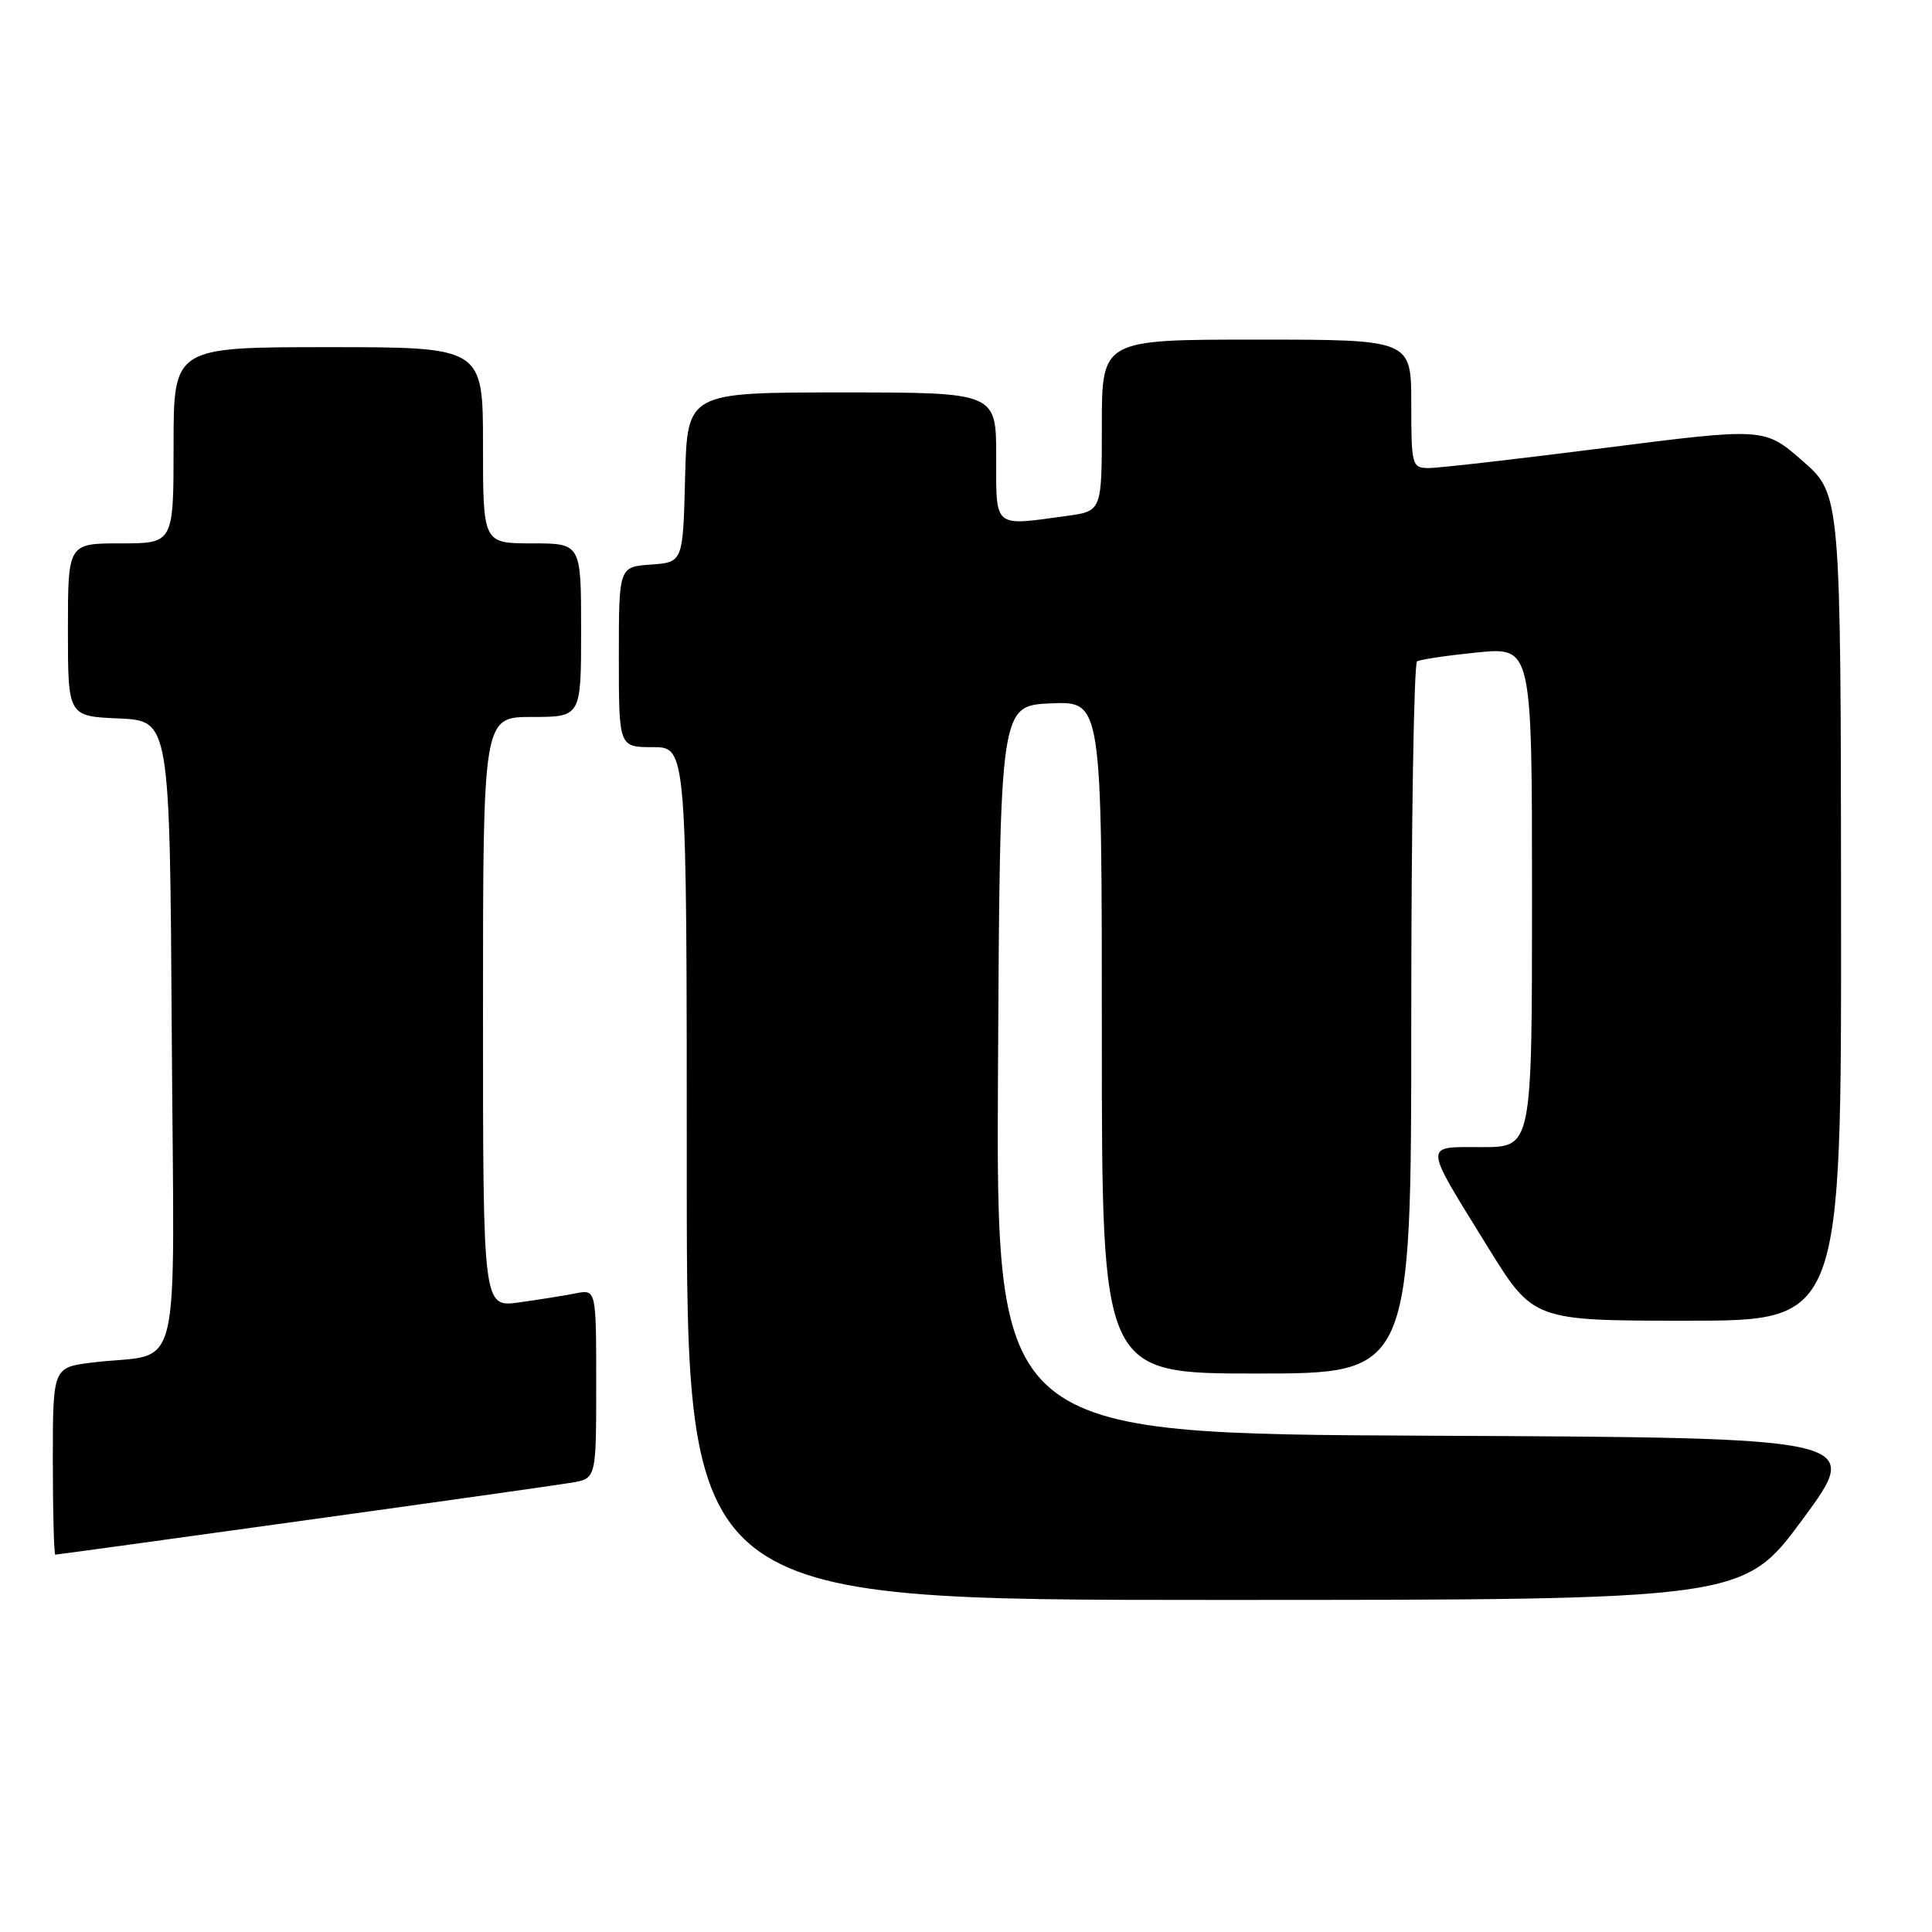 <?xml version="1.0" encoding="UTF-8" standalone="no"?>
<!DOCTYPE svg PUBLIC "-//W3C//DTD SVG 1.1//EN" "http://www.w3.org/Graphics/SVG/1.1/DTD/svg11.dtd" >
<svg xmlns="http://www.w3.org/2000/svg" xmlns:xlink="http://www.w3.org/1999/xlink" version="1.1" viewBox="0 0 256 256">
 <g >
 <path fill="currentColor"
d=" M 238.91 201.25 C 246.82 190.50 246.82 190.50 189.40 190.24 C 131.98 189.98 131.98 189.98 132.24 141.74 C 132.50 93.50 132.50 93.50 139.25 93.20 C 146.00 92.91 146.00 92.91 146.00 137.45 C 146.00 182.00 146.00 182.00 166.50 182.00 C 187.00 182.00 187.00 182.00 187.00 135.06 C 187.00 109.24 187.35 87.90 187.77 87.64 C 188.19 87.38 191.79 86.85 195.77 86.45 C 203.00 85.74 203.00 85.74 203.00 118.87 C 203.00 152.00 203.00 152.00 196.39 152.00 C 188.54 152.00 188.50 151.24 197.15 165.25 C 203.18 175.00 203.18 175.00 223.59 175.00 C 244.00 175.00 244.00 175.00 243.95 120.25 C 243.91 65.50 243.91 65.50 238.86 61.08 C 233.80 56.66 233.80 56.66 212.65 59.35 C 201.02 60.83 190.49 62.04 189.25 62.02 C 187.10 62.00 187.00 61.64 187.00 53.50 C 187.00 45.00 187.00 45.00 166.50 45.00 C 146.00 45.00 146.00 45.00 146.00 56.36 C 146.00 67.73 146.00 67.73 141.36 68.36 C 131.53 69.71 132.00 70.11 132.00 60.50 C 132.00 52.00 132.00 52.00 111.53 52.00 C 91.07 52.00 91.07 52.00 90.78 63.25 C 90.50 74.50 90.50 74.50 86.25 74.81 C 82.00 75.11 82.00 75.11 82.00 87.06 C 82.00 99.00 82.00 99.00 86.50 99.00 C 91.00 99.00 91.00 99.00 91.00 155.50 C 91.00 212.00 91.00 212.00 161.00 212.00 C 231.00 212.00 231.00 212.00 238.91 201.25 Z  M 40.08 201.50 C 57.91 199.03 73.96 196.76 75.75 196.46 C 79.00 195.91 79.00 195.91 79.00 183.38 C 79.00 170.84 79.00 170.84 76.25 171.38 C 74.74 171.68 71.36 172.22 68.75 172.58 C 64.00 173.23 64.00 173.23 64.00 134.11 C 64.00 95.00 64.00 95.00 70.50 95.00 C 77.00 95.00 77.00 95.00 77.00 83.50 C 77.00 72.00 77.00 72.00 70.50 72.00 C 64.00 72.00 64.00 72.00 64.00 59.00 C 64.00 46.00 64.00 46.00 43.50 46.00 C 23.00 46.00 23.00 46.00 23.00 59.00 C 23.00 72.00 23.00 72.00 16.00 72.00 C 9.00 72.00 9.00 72.00 9.00 83.45 C 9.00 94.91 9.00 94.91 15.75 95.20 C 22.50 95.50 22.50 95.50 22.76 137.17 C 23.06 184.37 24.35 179.05 12.25 180.54 C 7.00 181.19 7.00 181.19 7.00 193.59 C 7.00 200.42 7.15 206.00 7.33 206.00 C 7.51 206.00 22.25 203.98 40.08 201.50 Z "/>
</g>
</svg>